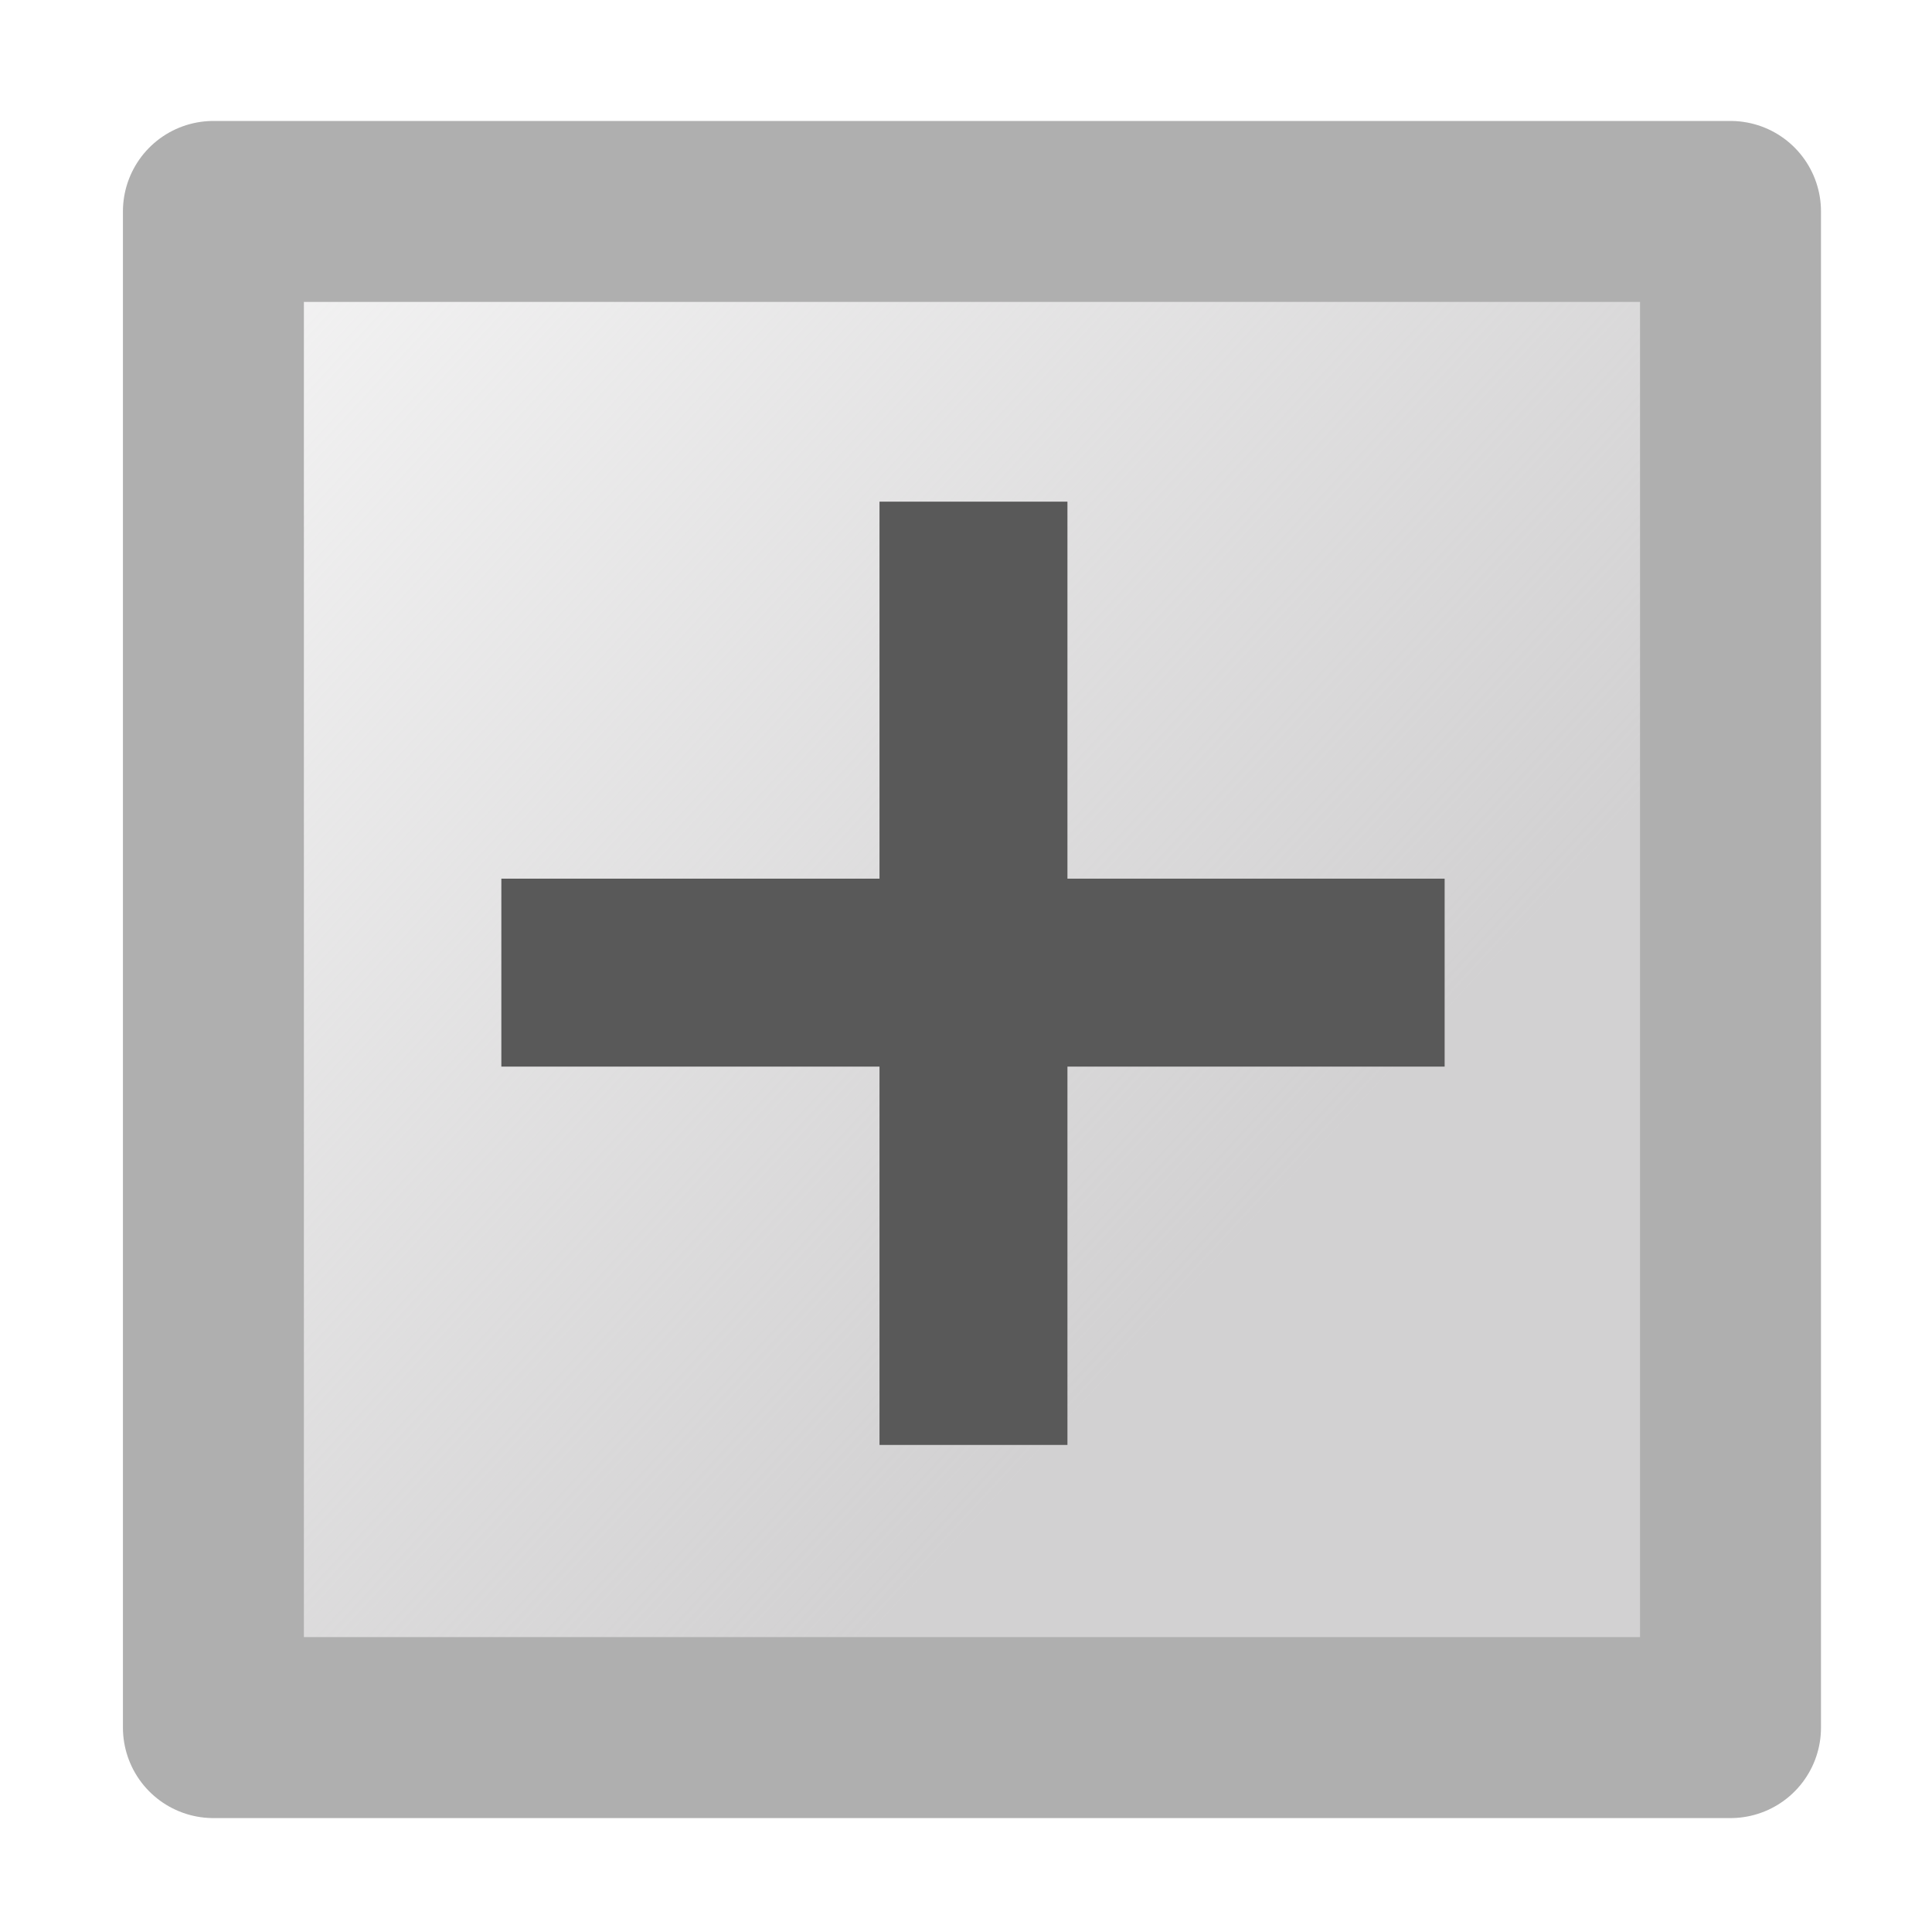 <?xml version="1.0" encoding="UTF-8" standalone="no"?>
<!-- Created with Inkscape (http://www.inkscape.org/) -->

<svg
   xmlns:dc="http://purl.org/dc/elements/1.1/"
   xmlns:cc="http://creativecommons.org/ns#"
   xmlns:rdf="http://www.w3.org/1999/02/22-rdf-syntax-ns#"
   xmlns:svg="http://www.w3.org/2000/svg"
   xmlns="http://www.w3.org/2000/svg"
   xmlns:xlink="http://www.w3.org/1999/xlink"
   xmlns:sodipodi="http://sodipodi.sourceforge.net/DTD/sodipodi-0.dtd"
   xmlns:inkscape="http://www.inkscape.org/namespaces/inkscape"
   id="svg2"
   version="1.1"
   inkscape:version="0.48.2 r9819"
   width="512"
   height="512"
   sodipodi:docname="tree-open.svg">
  <defs
     id="defs6">
    <linearGradient
       inkscape:collect="always"
       xlink:href="#linearGradient3765"
       id="linearGradient3781"
       gradientUnits="userSpaceOnUse"
       x1="9.347"
       y1="5.464"
       x2="1.945"
       y2="-1.386" />
    <linearGradient
       inkscape:collect="always"
       id="linearGradient3765">
      <stop
         style="stop-color:#d2d1d2;stop-opacity:1;"
         offset="0"
         id="stop3767" />
      <stop
         style="stop-color:#d2d1d2;stop-opacity:0;"
         offset="1"
         id="stop3769" />
    </linearGradient>
    <linearGradient
       inkscape:collect="always"
       xlink:href="#linearGradient3765"
       id="linearGradient3008"
       gradientUnits="userSpaceOnUse"
       x1="9.347"
       y1="5.464"
       x2="1.945"
       y2="-1.386"
       gradientTransform="translate(-0.009,-0.018)" />
    <linearGradient
       inkscape:collect="always"
       xlink:href="#linearGradient3765"
       id="linearGradient3035"
       gradientUnits="userSpaceOnUse"
       gradientTransform="translate(-0.009,-0.018)"
       x1="9.347"
       y1="5.464"
       x2="1.945"
       y2="-1.386" />
  </defs>
  <sodipodi:namedview
     pagecolor="#ffffff"
     bordercolor="#666666"
     borderopacity="1"
     objecttolerance="10"
     gridtolerance="10"
     guidetolerance="10"
     inkscape:pageopacity="0"
     inkscape:pageshadow="2"
     inkscape:window-width="1680"
     inkscape:window-height="988"
     id="namedview4"
     showgrid="false"
     inkscape:zoom="1.1588694"
     inkscape:cx="6"
     inkscape:cy="316.67301"
     inkscape:window-x="1358"
     inkscape:window-y="-8"
     inkscape:window-maximized="1"
     inkscape:current-layer="svg2" />
  <g
     id="g3030"
     transform="matrix(50.006,0,0,50.006,-117.216,32.681)">
    <rect
       y="0.467"
       x="3.475"
       height="8.035"
       width="8.04"
       id="rect2987"
       style="fill:url(#linearGradient3035);fill-opacity:1;fill-rule:nonzero;stroke:#afafaf;stroke-width:0.959;stroke-linejoin:round;stroke-opacity:1" />
    <rect
       y="4.003"
       x="5.001"
       height="0.996"
       width="4.999"
       id="rect3757"
       style="fill:#595959;fill-opacity:1;fill-rule:nonzero;stroke:none" />
    <rect
       transform="matrix(0,1,-1,0,0,0)"
       y="-8.001"
       x="2.005"
       height="0.996"
       width="4.999"
       id="rect3757-1"
       style="fill:#595959;fill-opacity:1;fill-rule:nonzero;stroke:none" />
  </g>
</svg>
